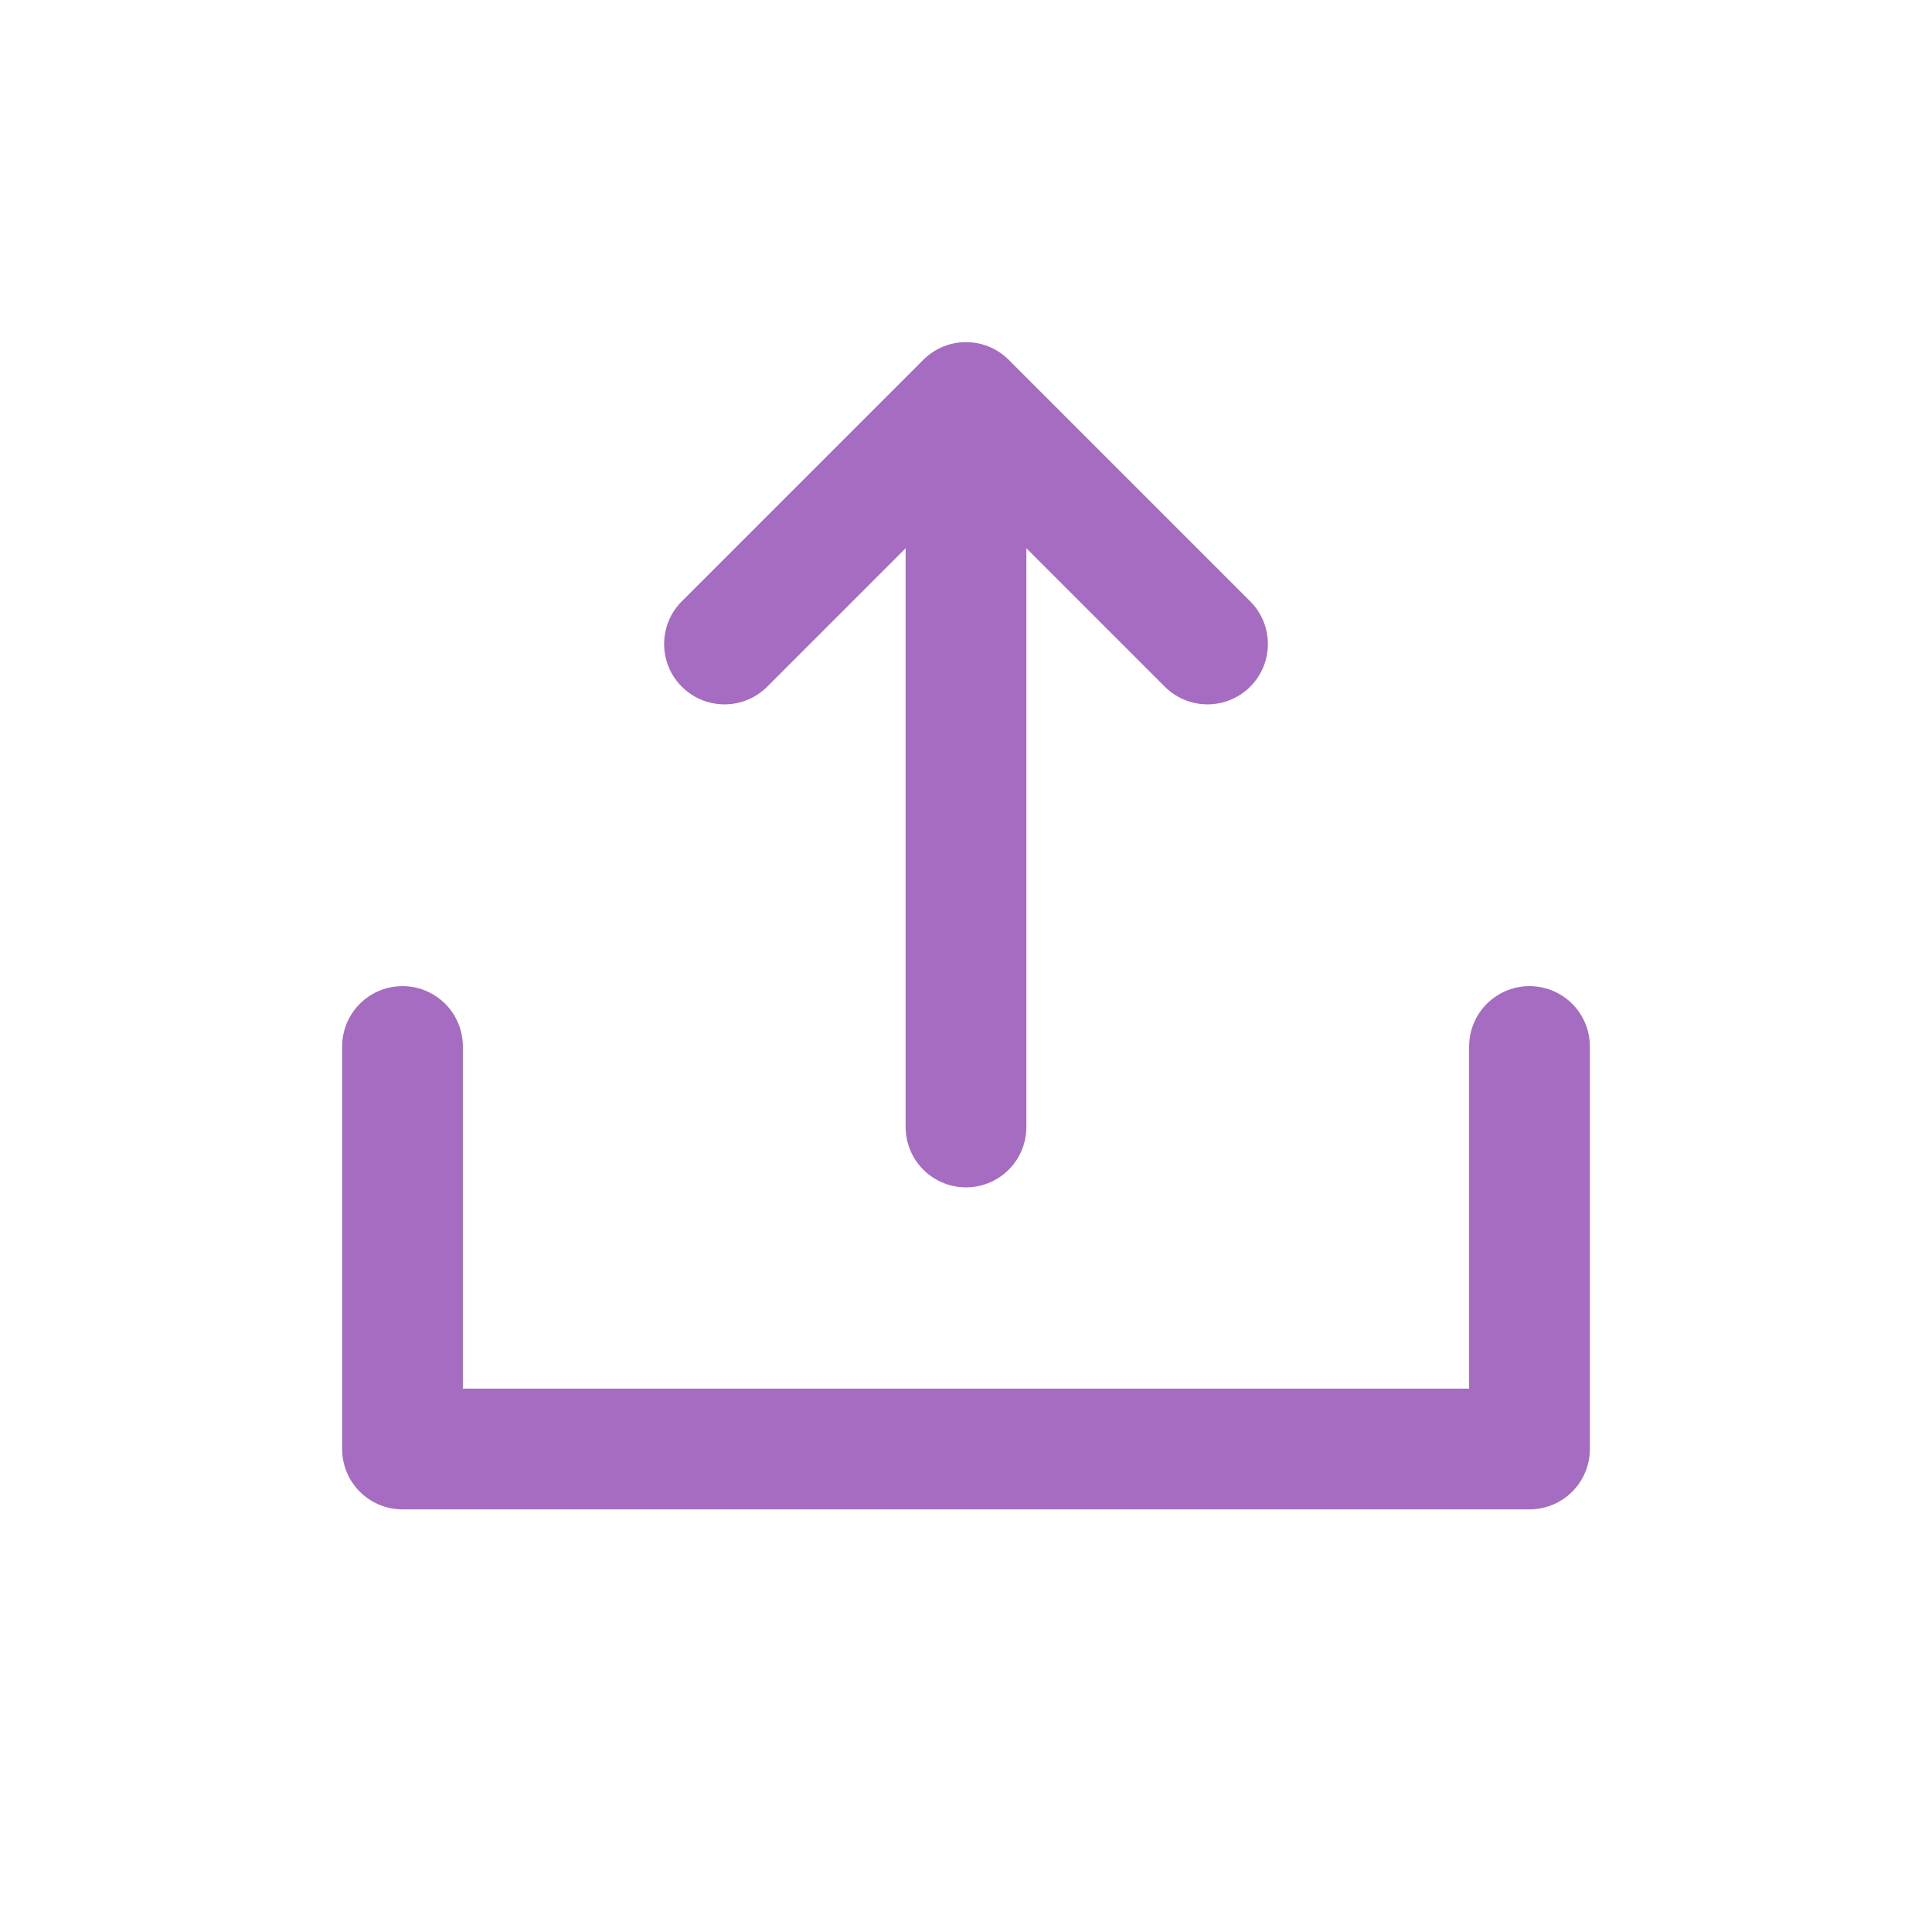 <svg width="32px" height="32px" viewBox="0 0 24 24" xmlns="http://www.w3.org/2000/svg" aria-labelledby="shareIconTitle" stroke="#a56cc1" stroke-width="1.5" stroke-linecap="round" stroke-linejoin="round" fill="none" color="#a56cc1"> <title id="shareIconTitle">Share</title> <path d="M12 14V6"/> <path d="M9 8L12 5L15 8"/> <path d="M5 13V18H19V13"/> </svg>